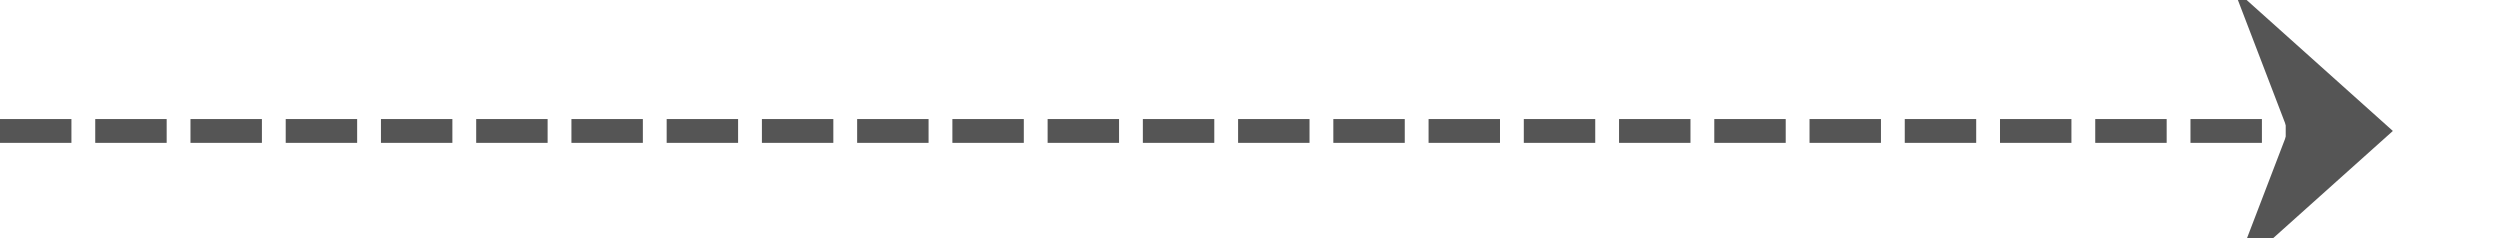 ﻿<?xml version="1.0" encoding="utf-8"?>
<svg version="1.1" xmlns:xlink="http://www.w3.org/1999/xlink" width="105px" height="10px" preserveAspectRatio="xMinYMid meet" viewBox="260 581  105 8" xmlns="http://www.w3.org/2000/svg">
  <path d="M 260 585.5  L 359.5 585.5  " stroke-width="1" stroke-dasharray="3,1" stroke="#555555" fill="none" />
  <path d="M 353.8 591.5  L 360.5 585.5  L 353.8 579.5  L 356.1 585.5  L 353.8 591.5  Z " fill-rule="nonzero" fill="#555555" stroke="none" />
</svg>